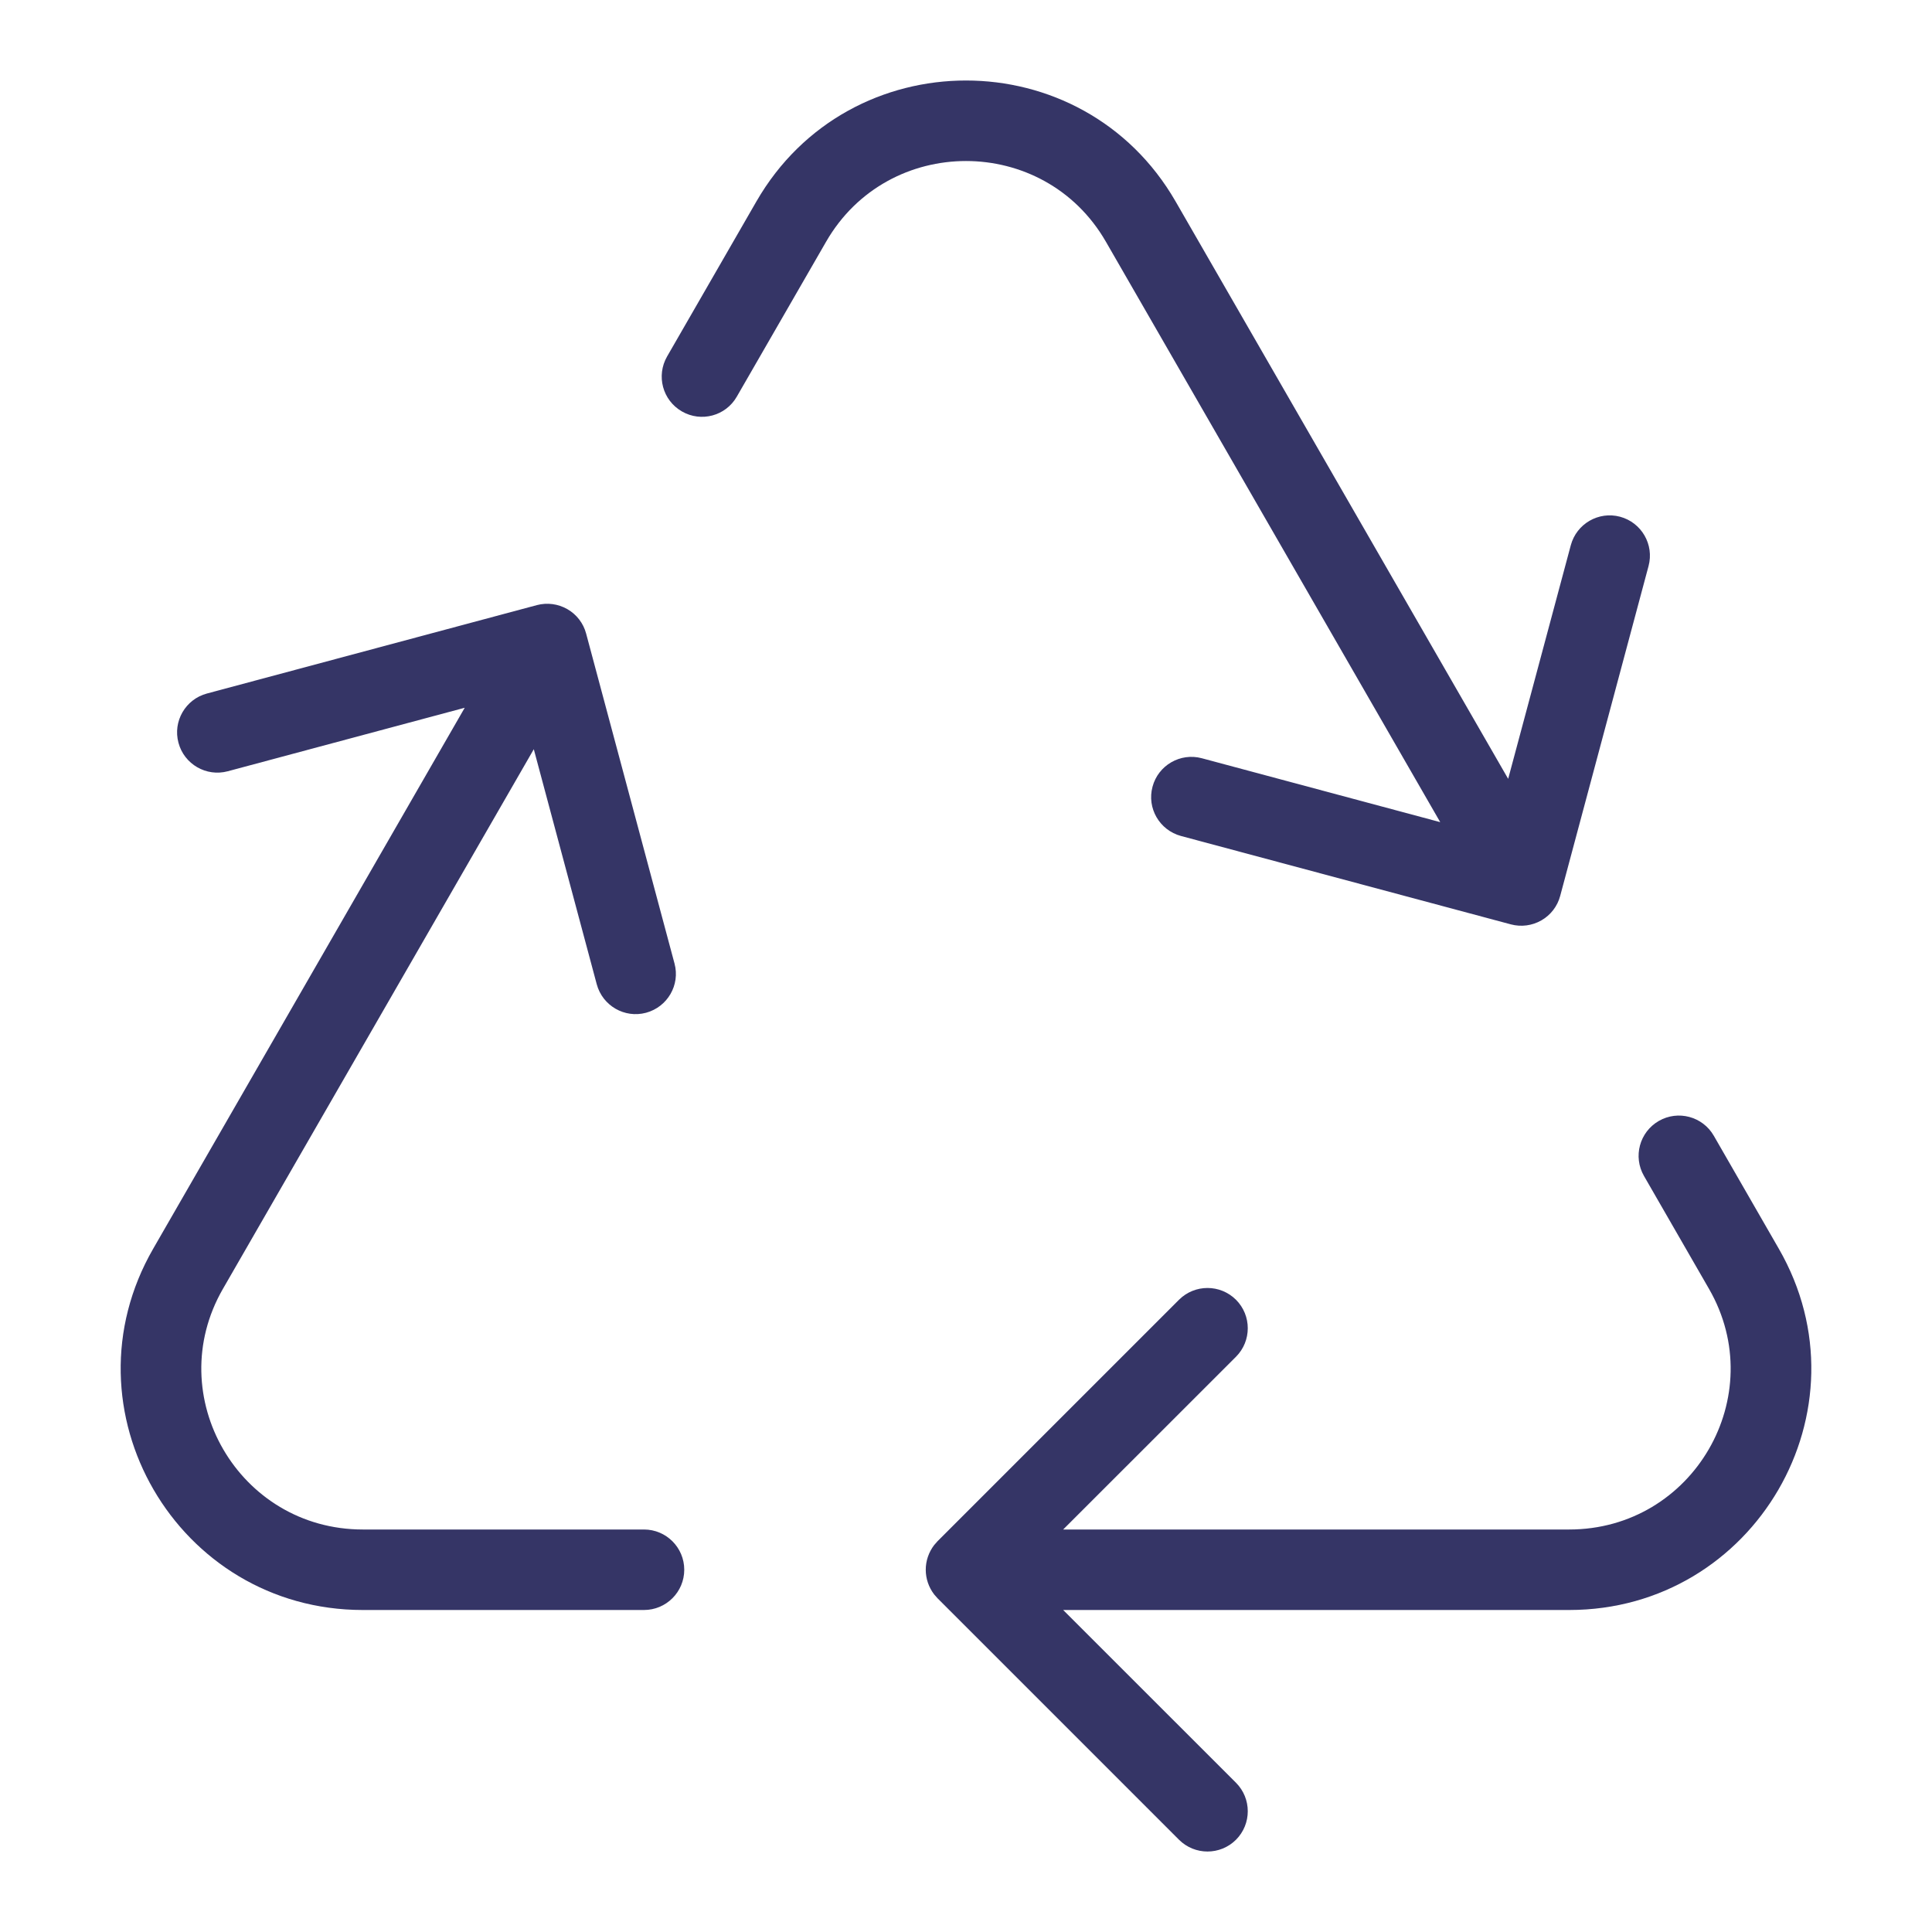 <svg width="24" height="24" viewBox="0 0 24 24" fill="none" xmlns="http://www.w3.org/2000/svg">
<path d="M21.23 16.011C21.996 17.339 21.035 19 19.493 19H13.207L15.354 16.854C15.549 16.658 15.549 16.342 15.354 16.146C15.158 15.951 14.842 15.951 14.646 16.146L11.646 19.146C11.631 19.162 11.617 19.178 11.604 19.194C11.537 19.282 11.5 19.389 11.5 19.5C11.5 19.611 11.537 19.718 11.604 19.806C11.617 19.822 11.631 19.838 11.646 19.854L14.646 22.854C14.842 23.049 15.158 23.049 15.354 22.854C15.549 22.658 15.549 22.342 15.354 22.146L13.207 20H19.493C21.799 20 23.249 17.511 22.097 15.512L21.289 14.108C21.151 13.869 20.845 13.787 20.606 13.925C20.367 14.063 20.284 14.368 20.422 14.608L21.23 16.011Z" fill="#353566"/>
<path d="M17.891 10.213L13.738 3.003C12.968 1.666 11.032 1.666 10.262 3.003L9.153 4.927C9.016 5.167 8.71 5.249 8.471 5.111C8.231 4.973 8.149 4.668 8.287 4.428L9.396 2.503C10.55 0.499 13.45 0.499 14.604 2.503L18.735 9.675L19.513 6.773C19.585 6.506 19.859 6.348 20.125 6.419C20.392 6.491 20.55 6.765 20.479 7.031L19.381 11.13C19.347 11.258 19.263 11.367 19.148 11.433C19.033 11.499 18.897 11.517 18.769 11.483L14.671 10.385C14.404 10.313 14.245 10.039 14.317 9.773C14.388 9.506 14.663 9.348 14.929 9.419L17.891 10.213Z" fill="#353566"/>
<path d="M4.507 20H8C8.276 20 8.5 19.776 8.5 19.5C8.5 19.224 8.276 19 8 19H4.507C2.965 19 2.004 17.339 2.769 16.011L6.631 9.307L7.413 12.227C7.485 12.494 7.759 12.652 8.025 12.581C8.292 12.509 8.451 12.235 8.379 11.969L7.281 7.87C7.247 7.742 7.163 7.633 7.048 7.567C6.933 7.501 6.797 7.483 6.669 7.517L2.571 8.615C2.304 8.686 2.145 8.961 2.217 9.227C2.288 9.494 2.563 9.652 2.829 9.581L5.773 8.792L1.903 15.512C0.751 17.511 2.201 20 4.507 20Z" fill="#353566"/>
</svg>

